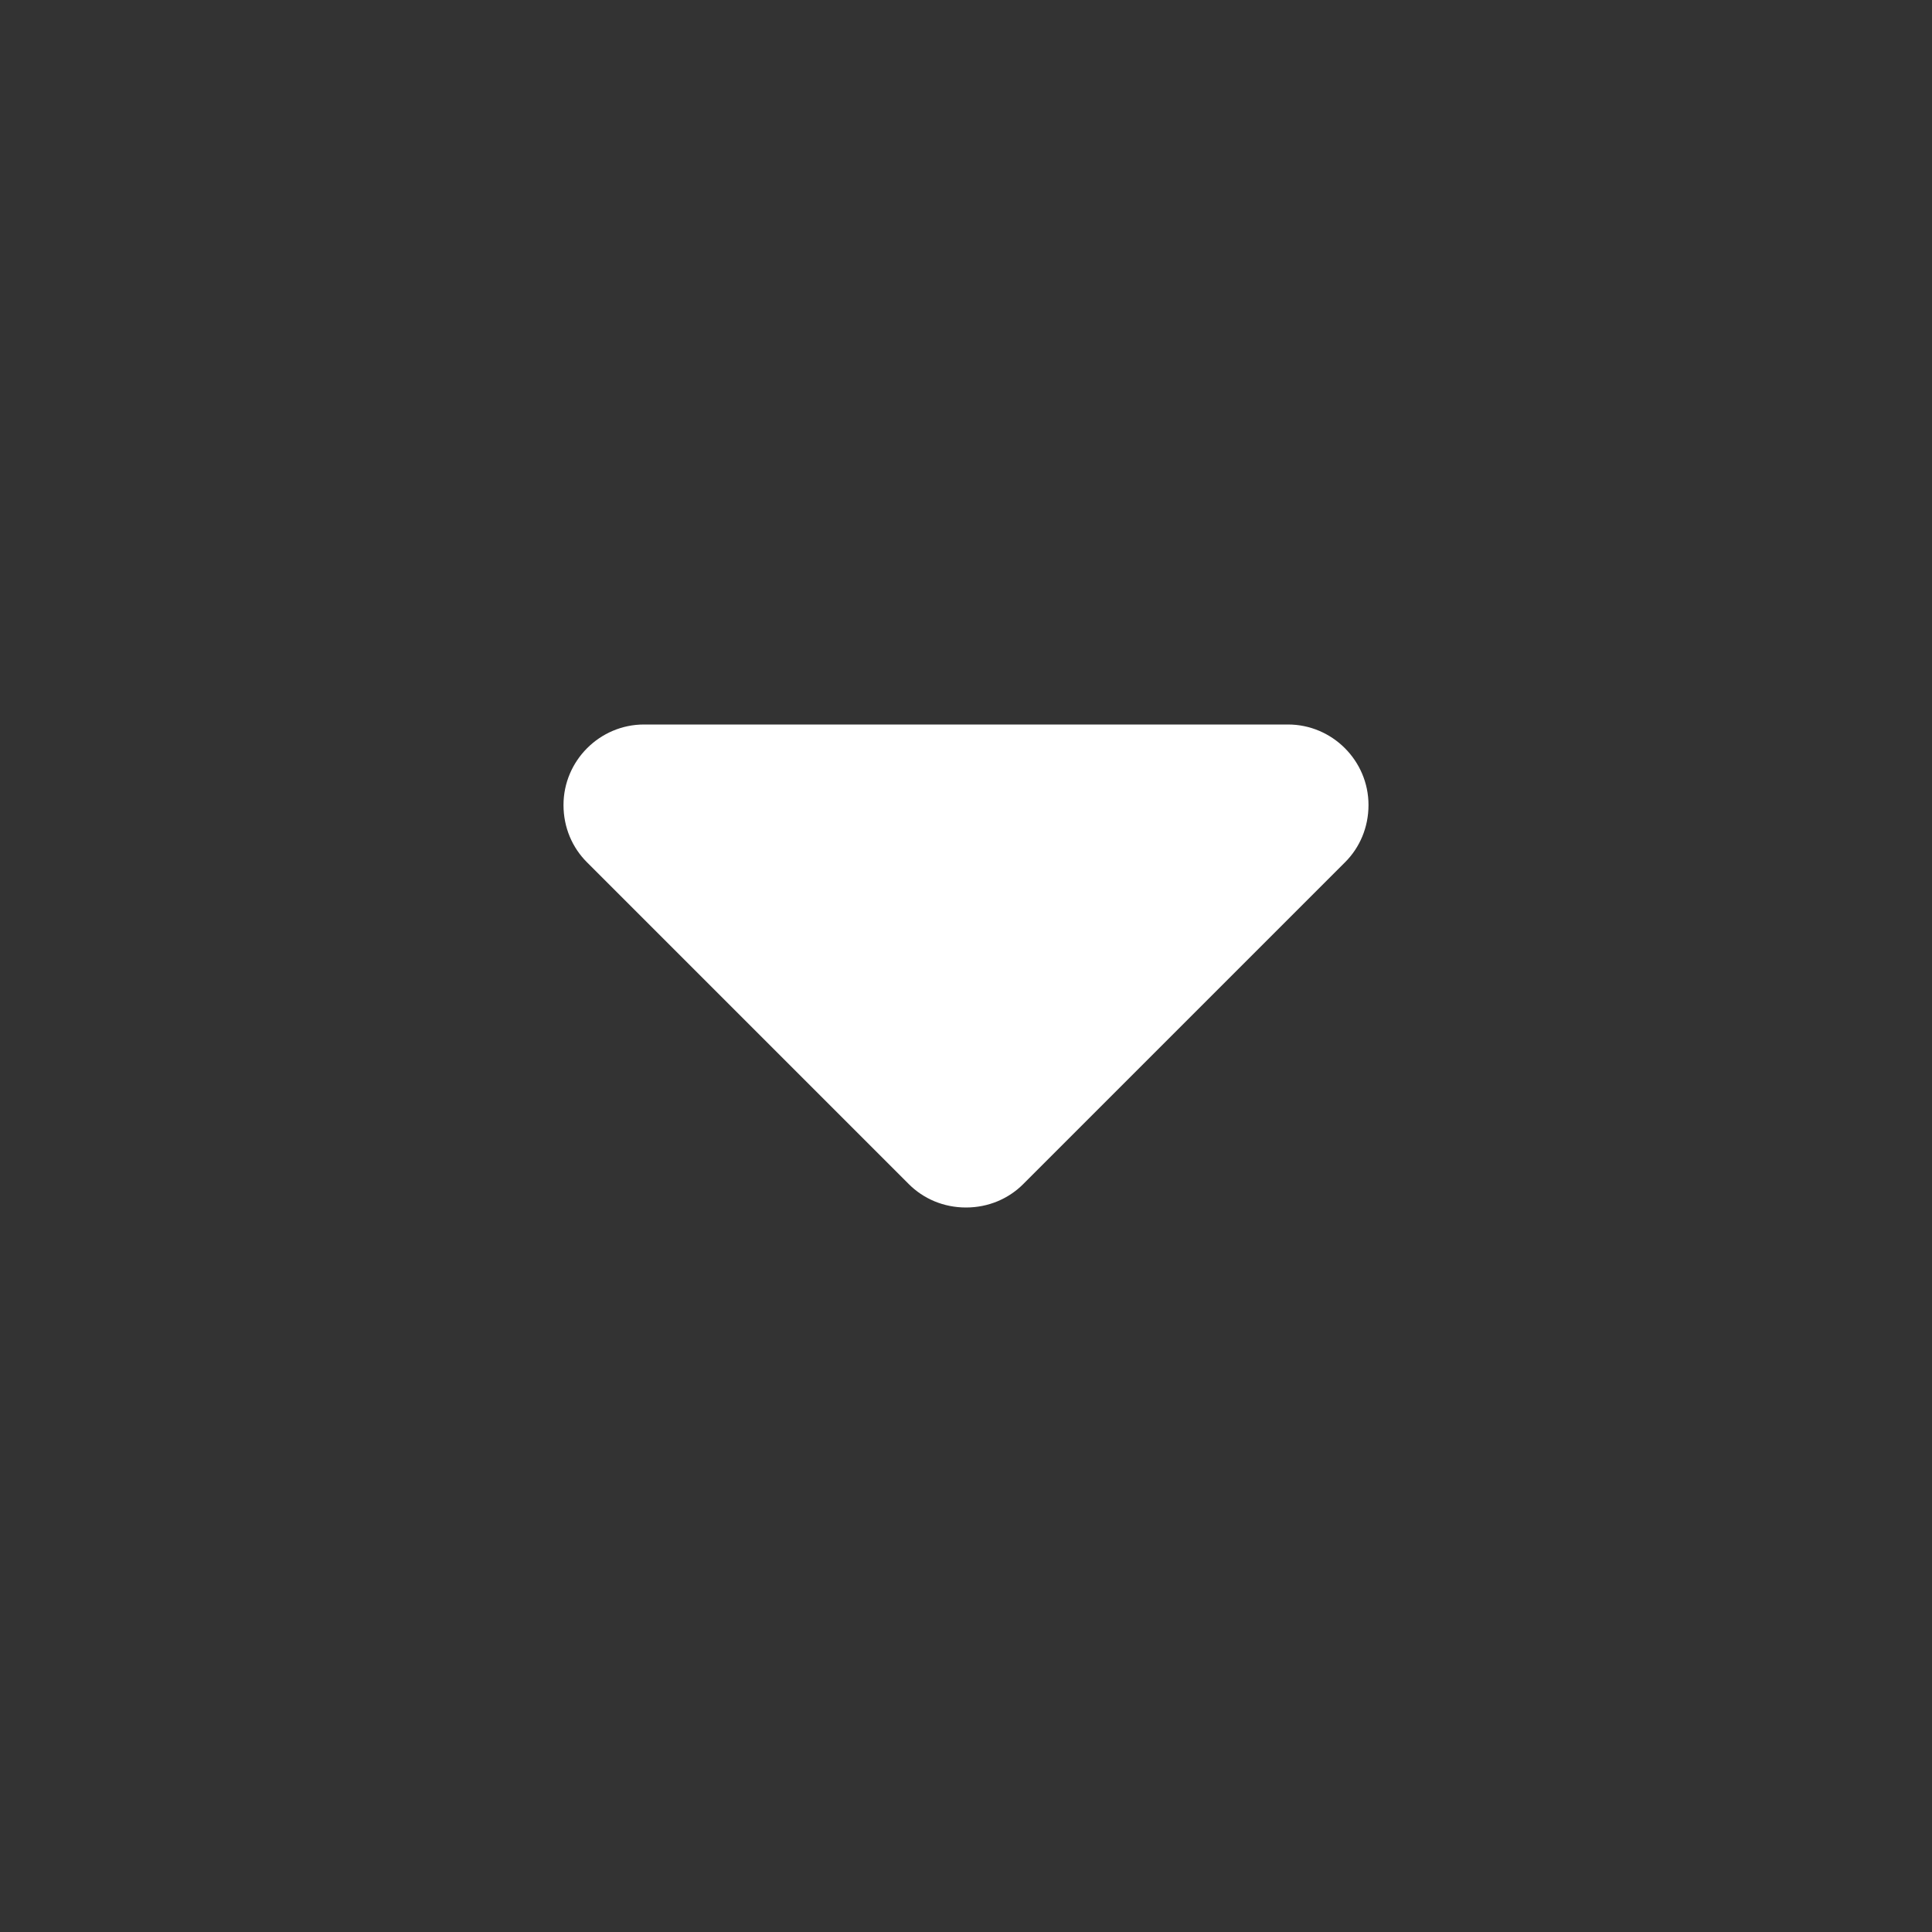 <svg width="24" height="24" viewBox="0 0 24 24" fill="none" xmlns="http://www.w3.org/2000/svg">
<rect x="0" y="0" width="24" height="24" fill="#333333" stroke="none"/>
<path fill-rule="evenodd" clip-rule="evenodd" d="M16 9C15.72 9 16 9 15.5 9L8.5 9C8 9 8.28 9 8 9C7.45 9 7 9.45 7 10C7 10.28 7.11 10.53 7.29 10.71L11.29 14.71C11.47 14.89 11.72 15 12 15C12.28 15 12.53 14.89 12.71 14.71L16.71 10.71C16.89 10.53 17 10.28 17 10C17 9.45 16.55 9 16 9Z" fill="#fff"/>
</svg>
